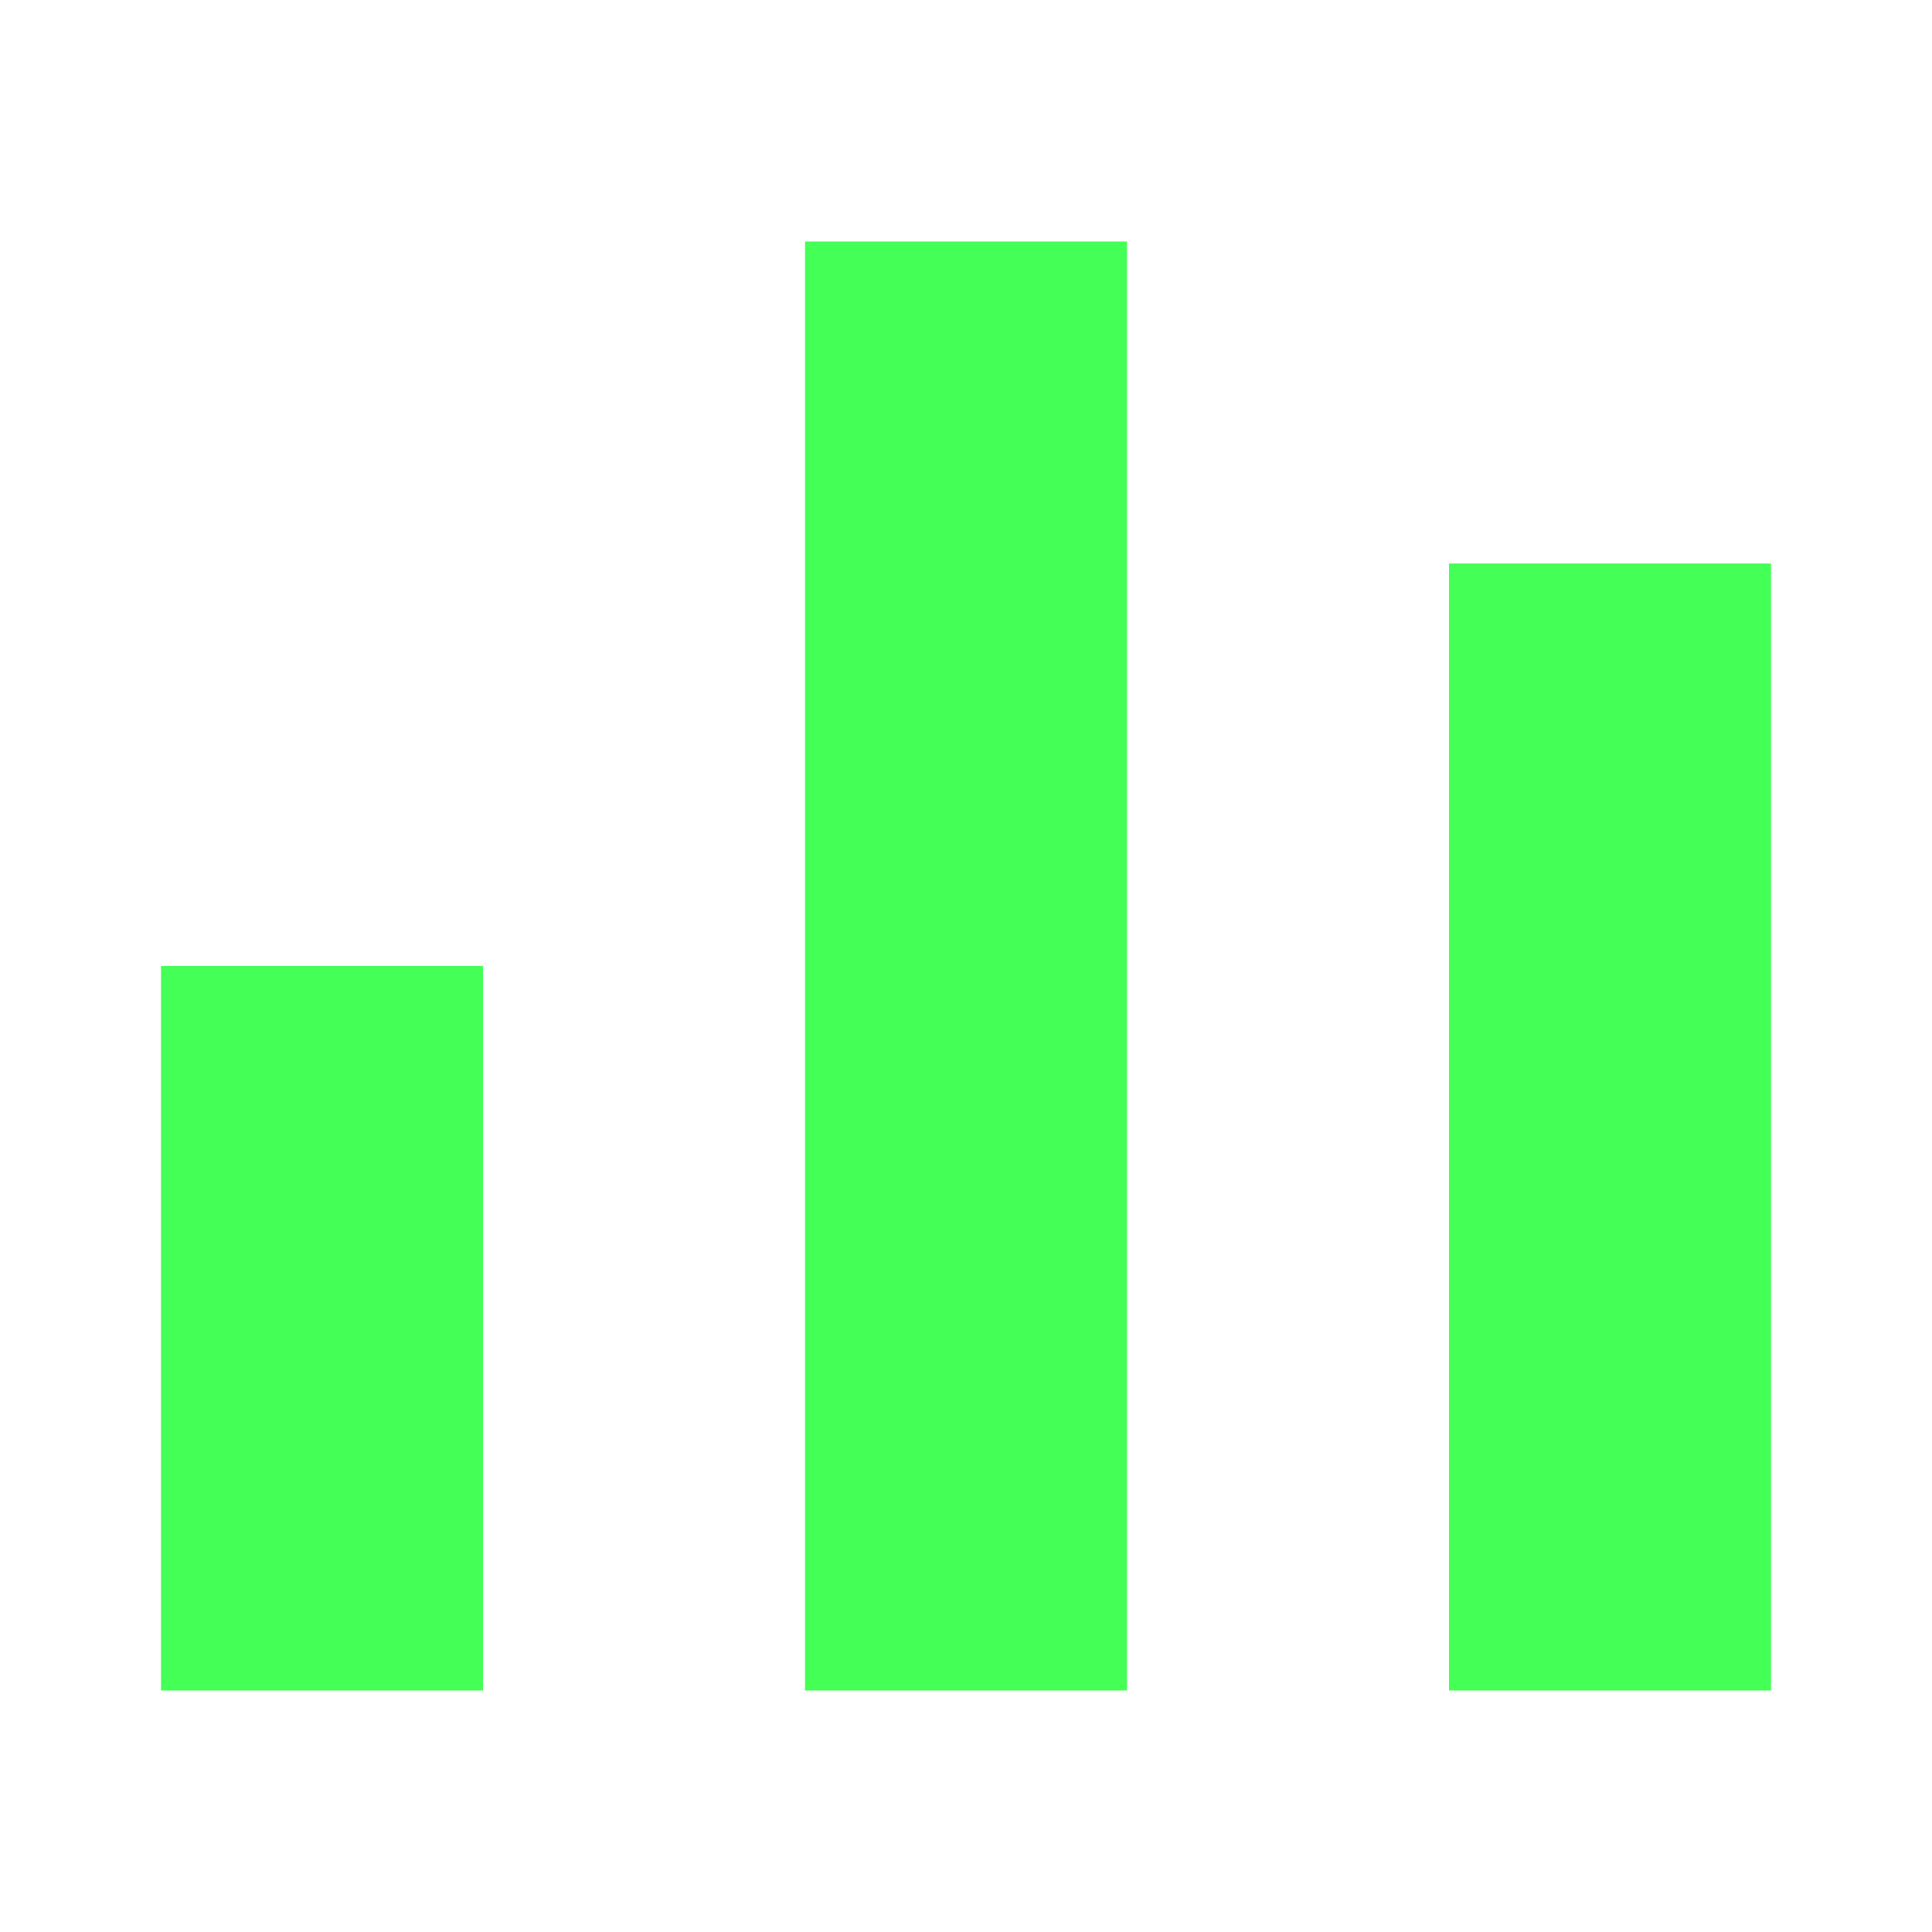 <svg width="24" height="24" viewBox="0 0 24 24" fill="none" xmlns="http://www.w3.org/2000/svg">
<path d="M2 12V21H6V12H2Z" fill="#4F505"/>
<path d="M18 7V21H22V7H18Z" fill="#4F505"/>
<path d="M10 3V21H14V3H10Z" fill="#4F505"/>
</svg>
